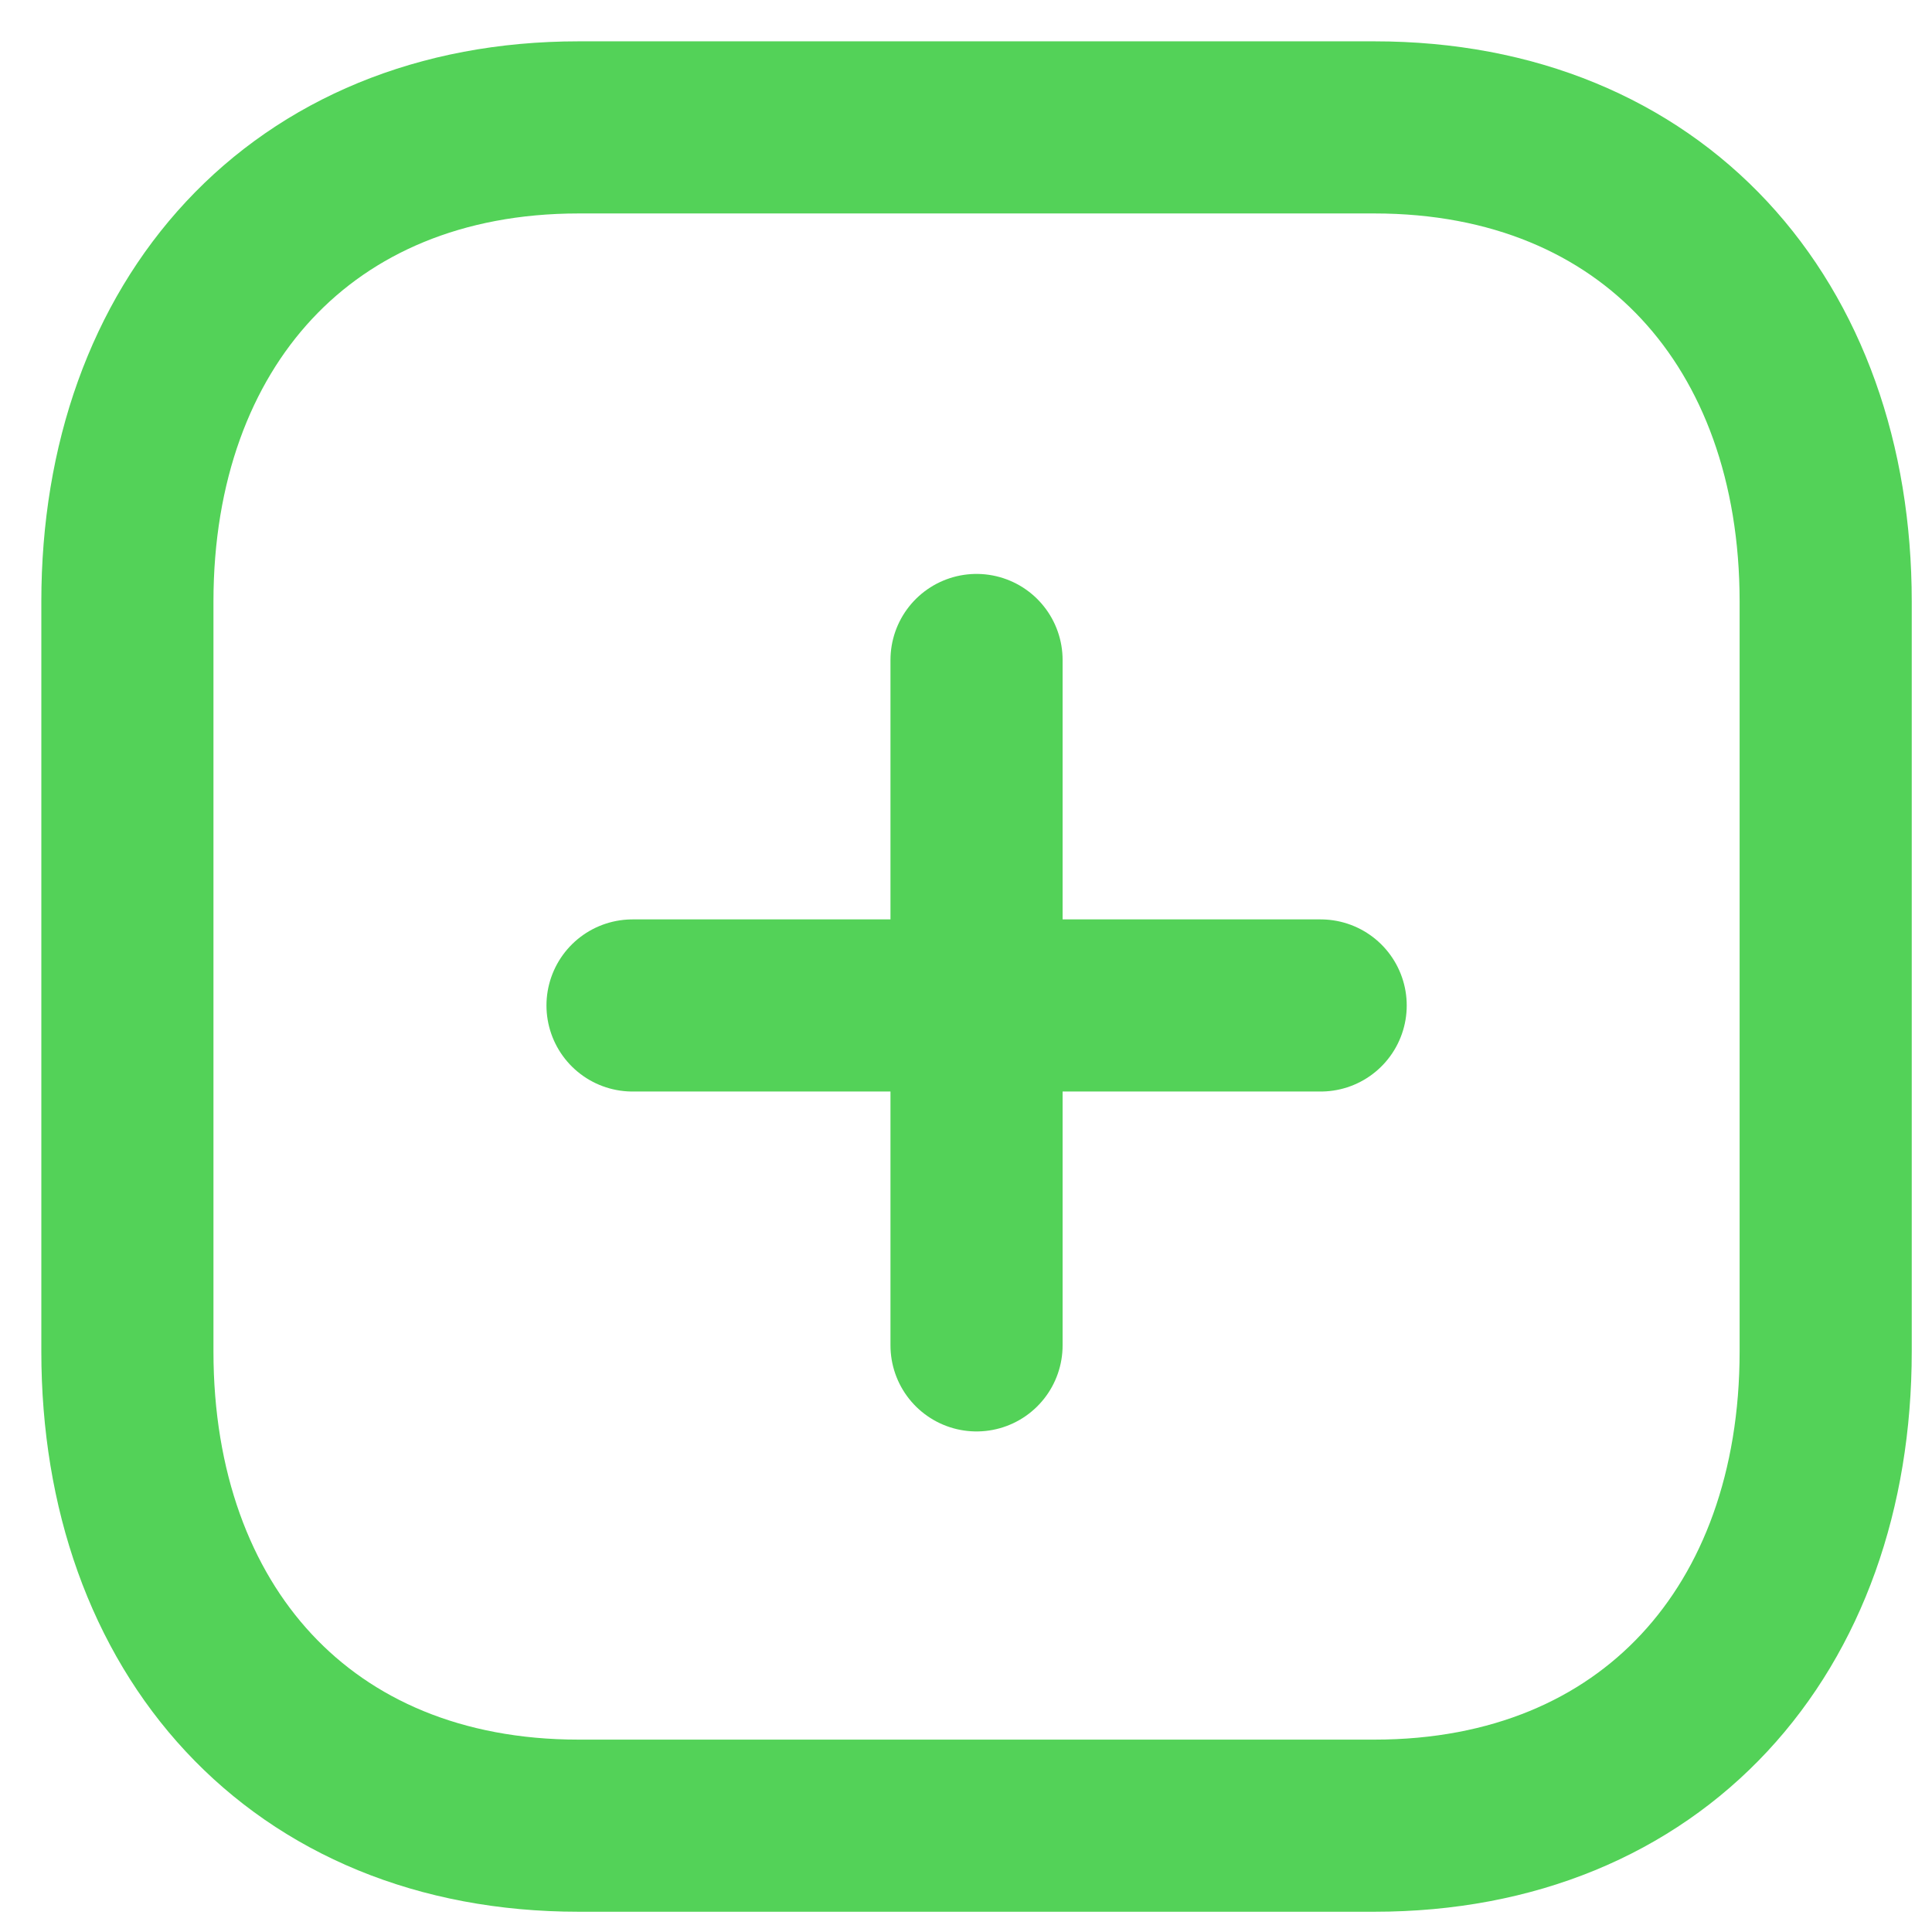 <svg width="33" height="33" viewBox="0 0 33 33" fill="none" xmlns="http://www.w3.org/2000/svg">
<path fill-rule="evenodd" clip-rule="evenodd" d="M23.476 2.176L9.883 2.176C5.148 2.176 2.176 5.53 2.176 10.276L2.176 23.084C2.176 27.83 5.132 31.184 9.883 31.184L23.476 31.184C28.227 31.184 31.184 27.83 31.184 23.084L31.184 10.276C31.184 5.53 28.227 2.176 23.476 2.176Z" stroke="#53D258" stroke-width="2.94" stroke-linecap="round" stroke-linejoin="round"/>
<path d="M16.68 11.273V22.98" stroke="#53D258" stroke-width="2.94" stroke-linecap="round" stroke-linejoin="round"/>
<path d="M10.804 17.174H16.68H22.558" stroke="#53D258" stroke-width="2.94" stroke-linecap="round" stroke-linejoin="round"/>
</svg>
